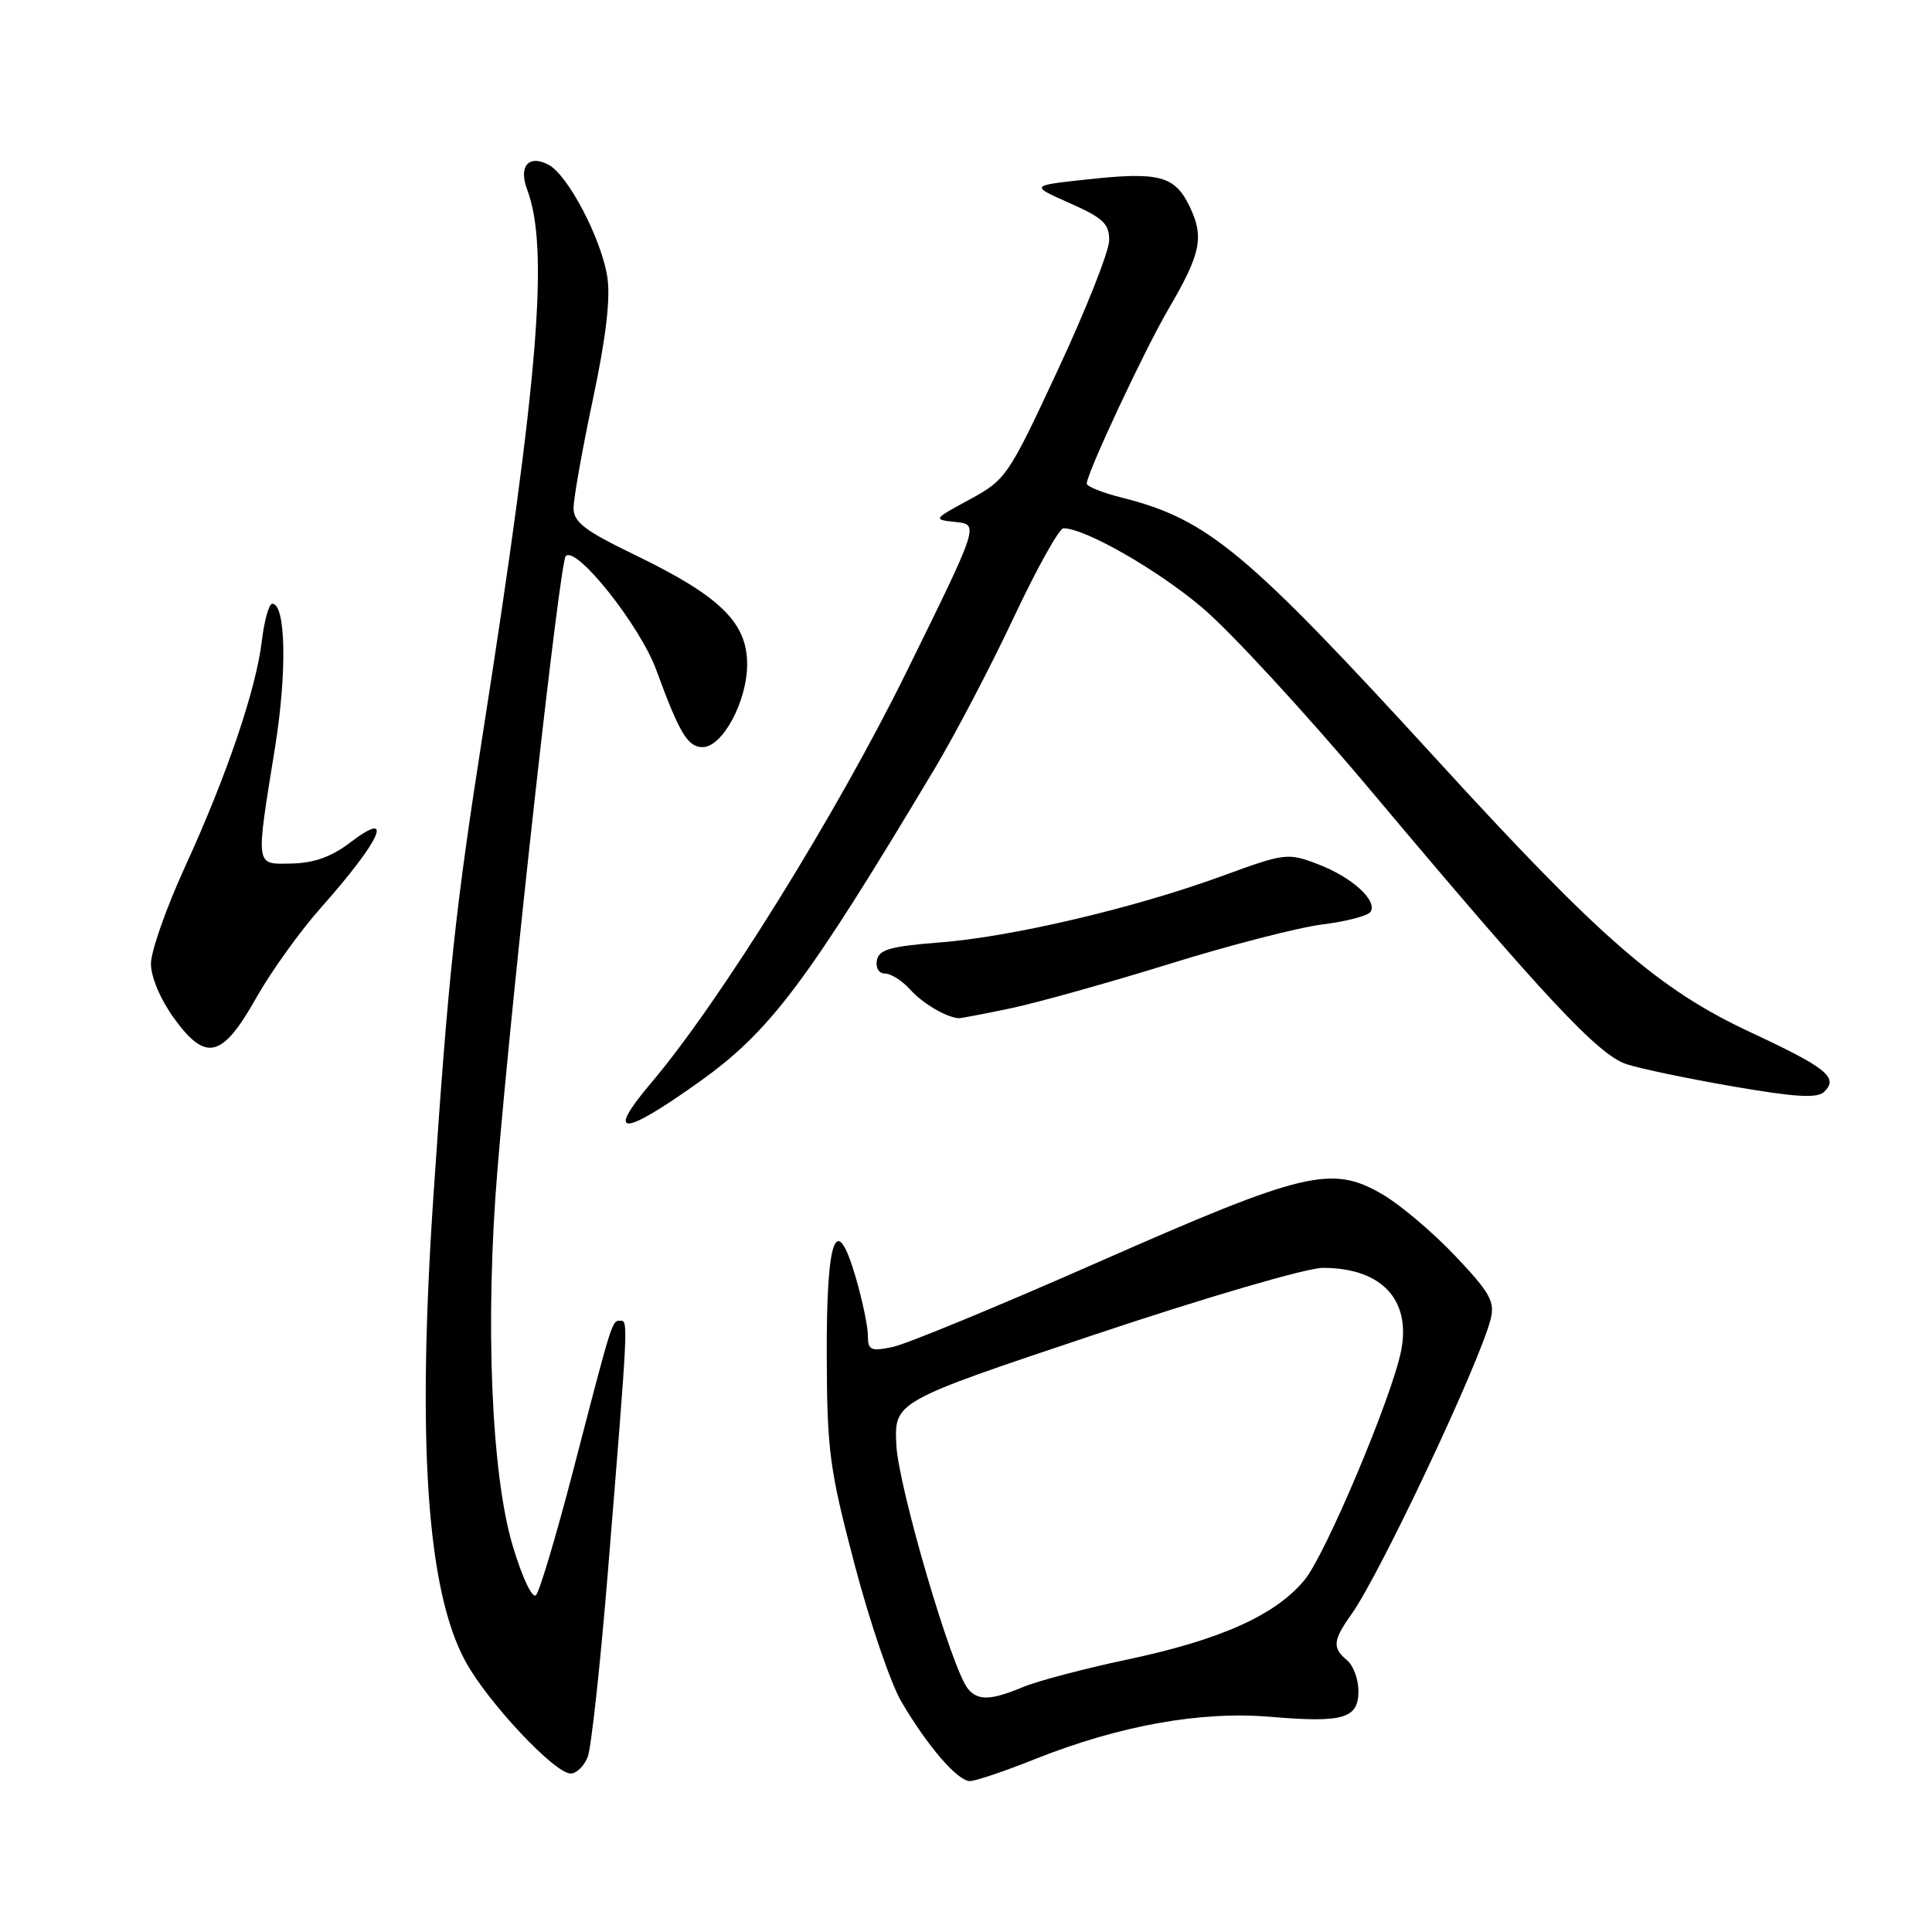 <?xml version="1.0" encoding="UTF-8" standalone="no"?>
<!DOCTYPE svg PUBLIC "-//W3C//DTD SVG 1.1//EN" "http://www.w3.org/Graphics/SVG/1.1/DTD/svg11.dtd" >
<svg xmlns="http://www.w3.org/2000/svg" xmlns:xlink="http://www.w3.org/1999/xlink" version="1.1" viewBox="0 0 256 256">
 <g >
 <path fill="currentColor"
d=" M 137.17 233.08 C 148.30 228.65 159.05 226.71 168.25 227.48 C 178.01 228.31 180.00 227.73 180.00 224.06 C 180.00 222.51 179.32 220.68 178.50 220.00 C 176.51 218.35 176.60 217.37 179.10 213.86 C 182.87 208.57 196.09 180.53 197.52 174.79 C 198.10 172.47 197.44 171.29 192.86 166.45 C 189.93 163.35 185.59 159.67 183.22 158.28 C 176.47 154.33 172.91 155.17 145.50 167.25 C 132.30 173.07 120.04 178.13 118.25 178.49 C 115.38 179.08 115.00 178.91 115.00 176.98 C 115.00 175.79 114.28 172.33 113.40 169.30 C 110.79 160.32 109.49 163.85 109.55 179.80 C 109.59 192.27 109.93 194.74 113.24 207.31 C 115.24 214.90 118.02 223.07 119.43 225.47 C 122.87 231.35 126.89 236.00 128.51 236.00 C 129.25 236.00 133.15 234.69 137.17 233.08 Z  M 77.89 232.75 C 78.35 231.51 79.54 220.60 80.53 208.50 C 83.25 175.05 83.26 175.00 82.21 175.00 C 81.08 175.00 81.21 174.59 75.91 195.00 C 73.69 203.53 71.49 210.89 71.02 211.37 C 70.53 211.86 69.19 209.01 67.95 204.87 C 65.09 195.34 64.26 175.07 65.91 155.06 C 67.92 130.67 74.16 74.55 74.96 73.69 C 76.33 72.22 84.82 82.90 86.97 88.80 C 90.01 97.12 91.13 99.00 93.09 99.00 C 95.74 99.00 99.00 92.93 99.00 88.00 C 99.00 82.49 95.41 78.99 84.17 73.55 C 77.48 70.32 76.00 69.19 76.00 67.32 C 76.00 66.06 77.15 59.56 78.57 52.88 C 80.33 44.55 80.92 39.44 80.46 36.62 C 79.63 31.53 75.26 23.21 72.70 21.84 C 70.07 20.43 68.68 22.02 69.84 25.09 C 72.77 32.84 71.41 49.70 64.01 97.00 C 60.32 120.58 59.42 129.06 57.43 158.50 C 55.23 191.22 56.57 210.76 61.67 220.13 C 64.61 225.54 73.49 235.00 75.61 235.00 C 76.40 235.00 77.43 233.99 77.89 232.75 Z  M 92.66 143.35 C 102.05 136.65 106.82 130.31 123.76 102.00 C 126.56 97.33 131.33 88.21 134.36 81.75 C 137.40 75.29 140.35 70.00 140.91 70.00 C 143.76 70.00 153.26 75.42 159.26 80.48 C 162.98 83.61 173.08 94.57 181.70 104.83 C 204.71 132.22 211.77 139.77 215.52 141.01 C 217.32 141.60 223.67 142.93 229.64 143.96 C 237.93 145.39 240.79 145.56 241.71 144.67 C 243.66 142.79 242.07 141.50 231.99 136.80 C 219.82 131.12 212.15 124.46 190.46 100.74 C 165.08 73.00 160.04 68.80 148.62 65.93 C 146.08 65.29 144.00 64.46 144.00 64.08 C 144.00 62.72 151.66 46.36 154.80 41.00 C 159.11 33.65 159.58 31.44 157.66 27.42 C 155.69 23.28 153.62 22.73 144.00 23.78 C 136.50 24.59 136.50 24.59 141.75 26.92 C 146.18 28.88 147.00 29.66 146.97 31.87 C 146.95 33.32 143.90 41.02 140.18 49.00 C 133.62 63.10 133.29 63.57 128.51 66.17 C 123.59 68.84 123.59 68.84 126.66 69.17 C 129.73 69.50 129.73 69.50 120.04 89.18 C 110.84 107.86 95.36 132.77 86.33 143.43 C 80.16 150.71 82.38 150.68 92.66 143.35 Z  M 33.97 132.19 C 35.93 128.72 39.78 123.36 42.52 120.28 C 50.47 111.33 52.40 107.07 46.43 111.62 C 43.94 113.52 41.61 114.36 38.68 114.42 C 33.76 114.51 33.85 115.15 36.45 99.00 C 38.05 89.04 37.87 80.00 36.08 80.00 C 35.64 80.00 35.02 82.20 34.70 84.90 C 33.94 91.34 30.02 102.86 24.48 114.94 C 22.02 120.31 20.00 126.06 20.00 127.71 C 20.00 129.46 21.27 132.45 23.05 134.91 C 27.29 140.76 29.44 140.23 33.97 132.19 Z  M 134.00 133.59 C 137.57 132.83 147.03 130.18 155.00 127.71 C 162.97 125.23 172.09 122.88 175.26 122.49 C 178.43 122.09 181.29 121.34 181.61 120.82 C 182.54 119.31 179.11 116.21 174.63 114.51 C 170.62 112.98 170.26 113.03 162.01 116.05 C 150.37 120.31 134.10 124.14 124.51 124.88 C 117.99 125.39 116.46 125.82 116.19 127.25 C 116.00 128.25 116.46 129.00 117.27 129.00 C 118.05 129.00 119.55 129.95 120.60 131.12 C 122.23 132.94 125.31 134.76 127.00 134.92 C 127.28 134.94 130.43 134.34 134.00 133.59 Z  M 128.24 223.75 C 126.09 221.09 119.03 196.99 118.77 191.46 C 118.50 185.72 118.50 185.72 144.99 176.86 C 159.84 171.89 173.15 168.00 175.29 168.00 C 183.05 168.00 187.01 172.21 185.65 179.02 C 184.41 185.18 175.66 205.95 172.87 209.34 C 169.01 214.02 161.73 217.29 149.27 219.92 C 143.65 221.11 137.48 222.74 135.56 223.54 C 131.28 225.33 129.55 225.38 128.24 223.75 Z "/>
</g>
</svg>